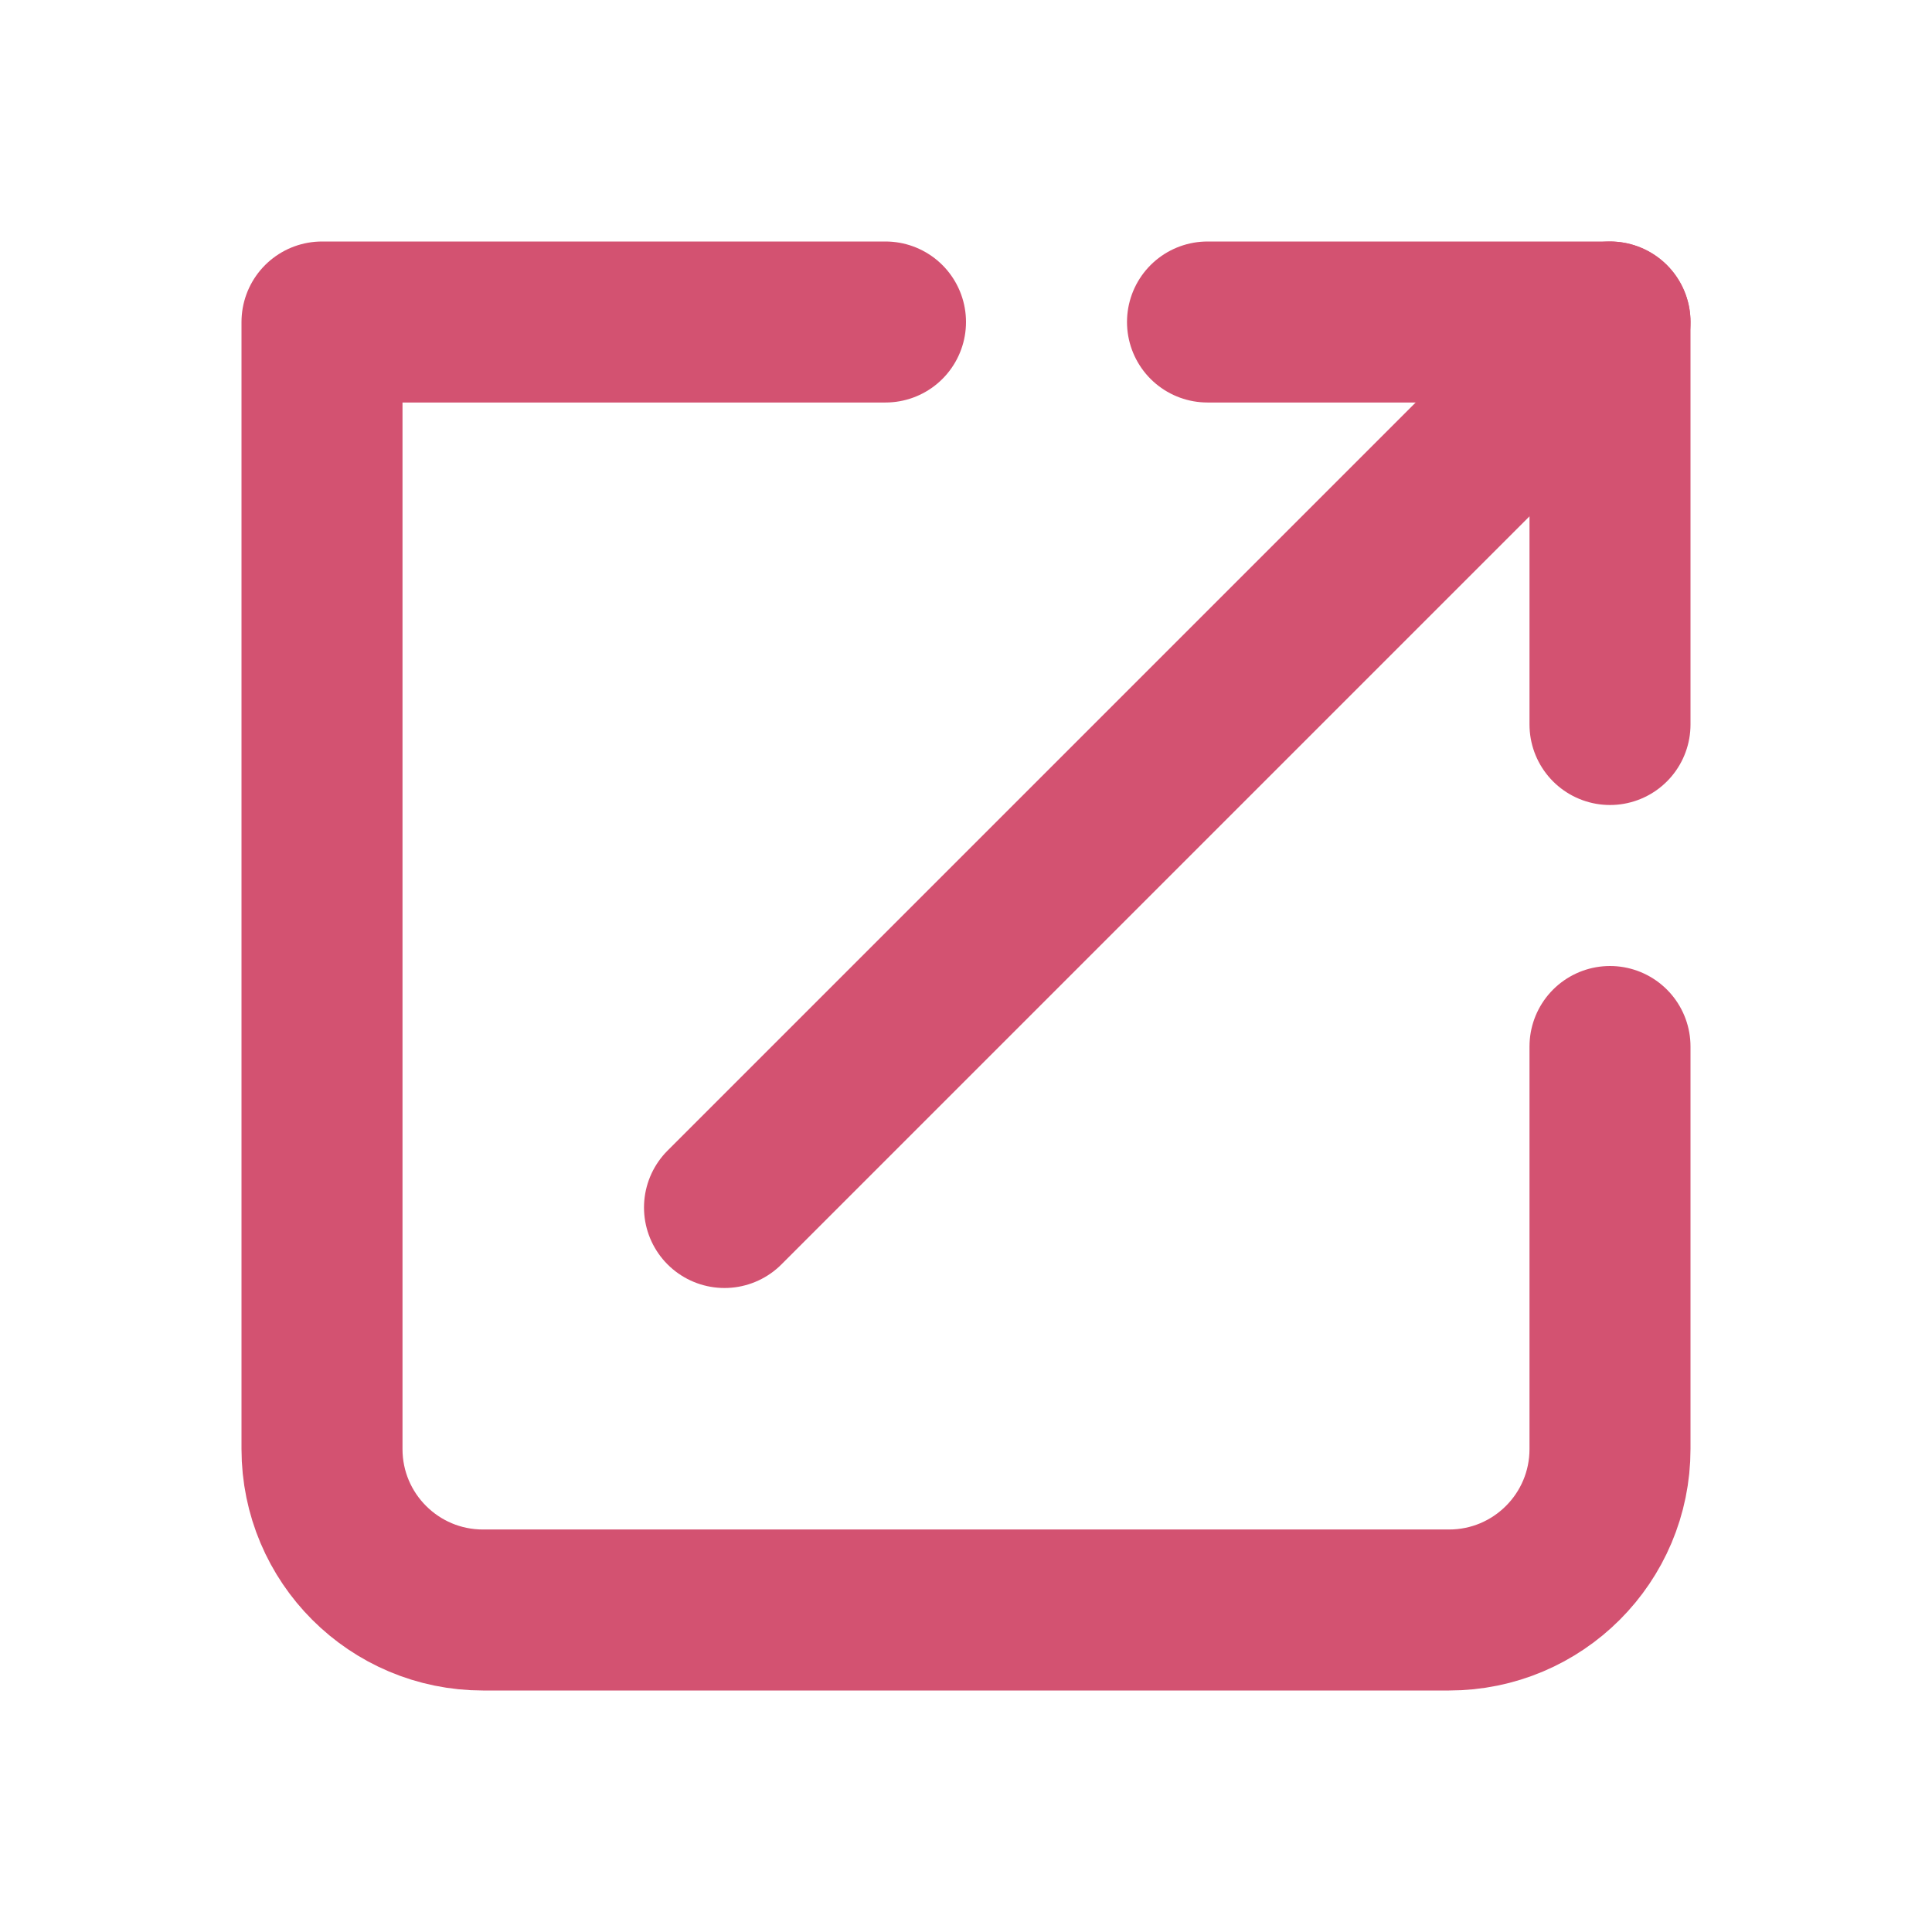 <svg width="24" height="24" viewBox="0 0 24 24" fill="none" xmlns="http://www.w3.org/2000/svg">
<mask id="mask0_104_15" style="mask-type:luminance" maskUnits="userSpaceOnUse" x="0" y="0" width="24" height="24">
<path d="M24 0H0V24H24V0Z" fill="white"/>
</mask>
<g mask="url(#mask0_104_15)">
<path d="M11 4H4V18C4 19.105 4.895 20 6 20H18C19.105 20 20 19.105 20 18V13" stroke="#D35271" stroke-width="2" stroke-linecap="round" stroke-linejoin="round"/>
<path d="M9 15L20 4" stroke="#D35271" stroke-width="2" stroke-linecap="round" stroke-linejoin="round"/>
<path d="M15 4H20V9" stroke="#D35271" stroke-width="2" stroke-linecap="round" stroke-linejoin="round"/>
</g>
</svg>
